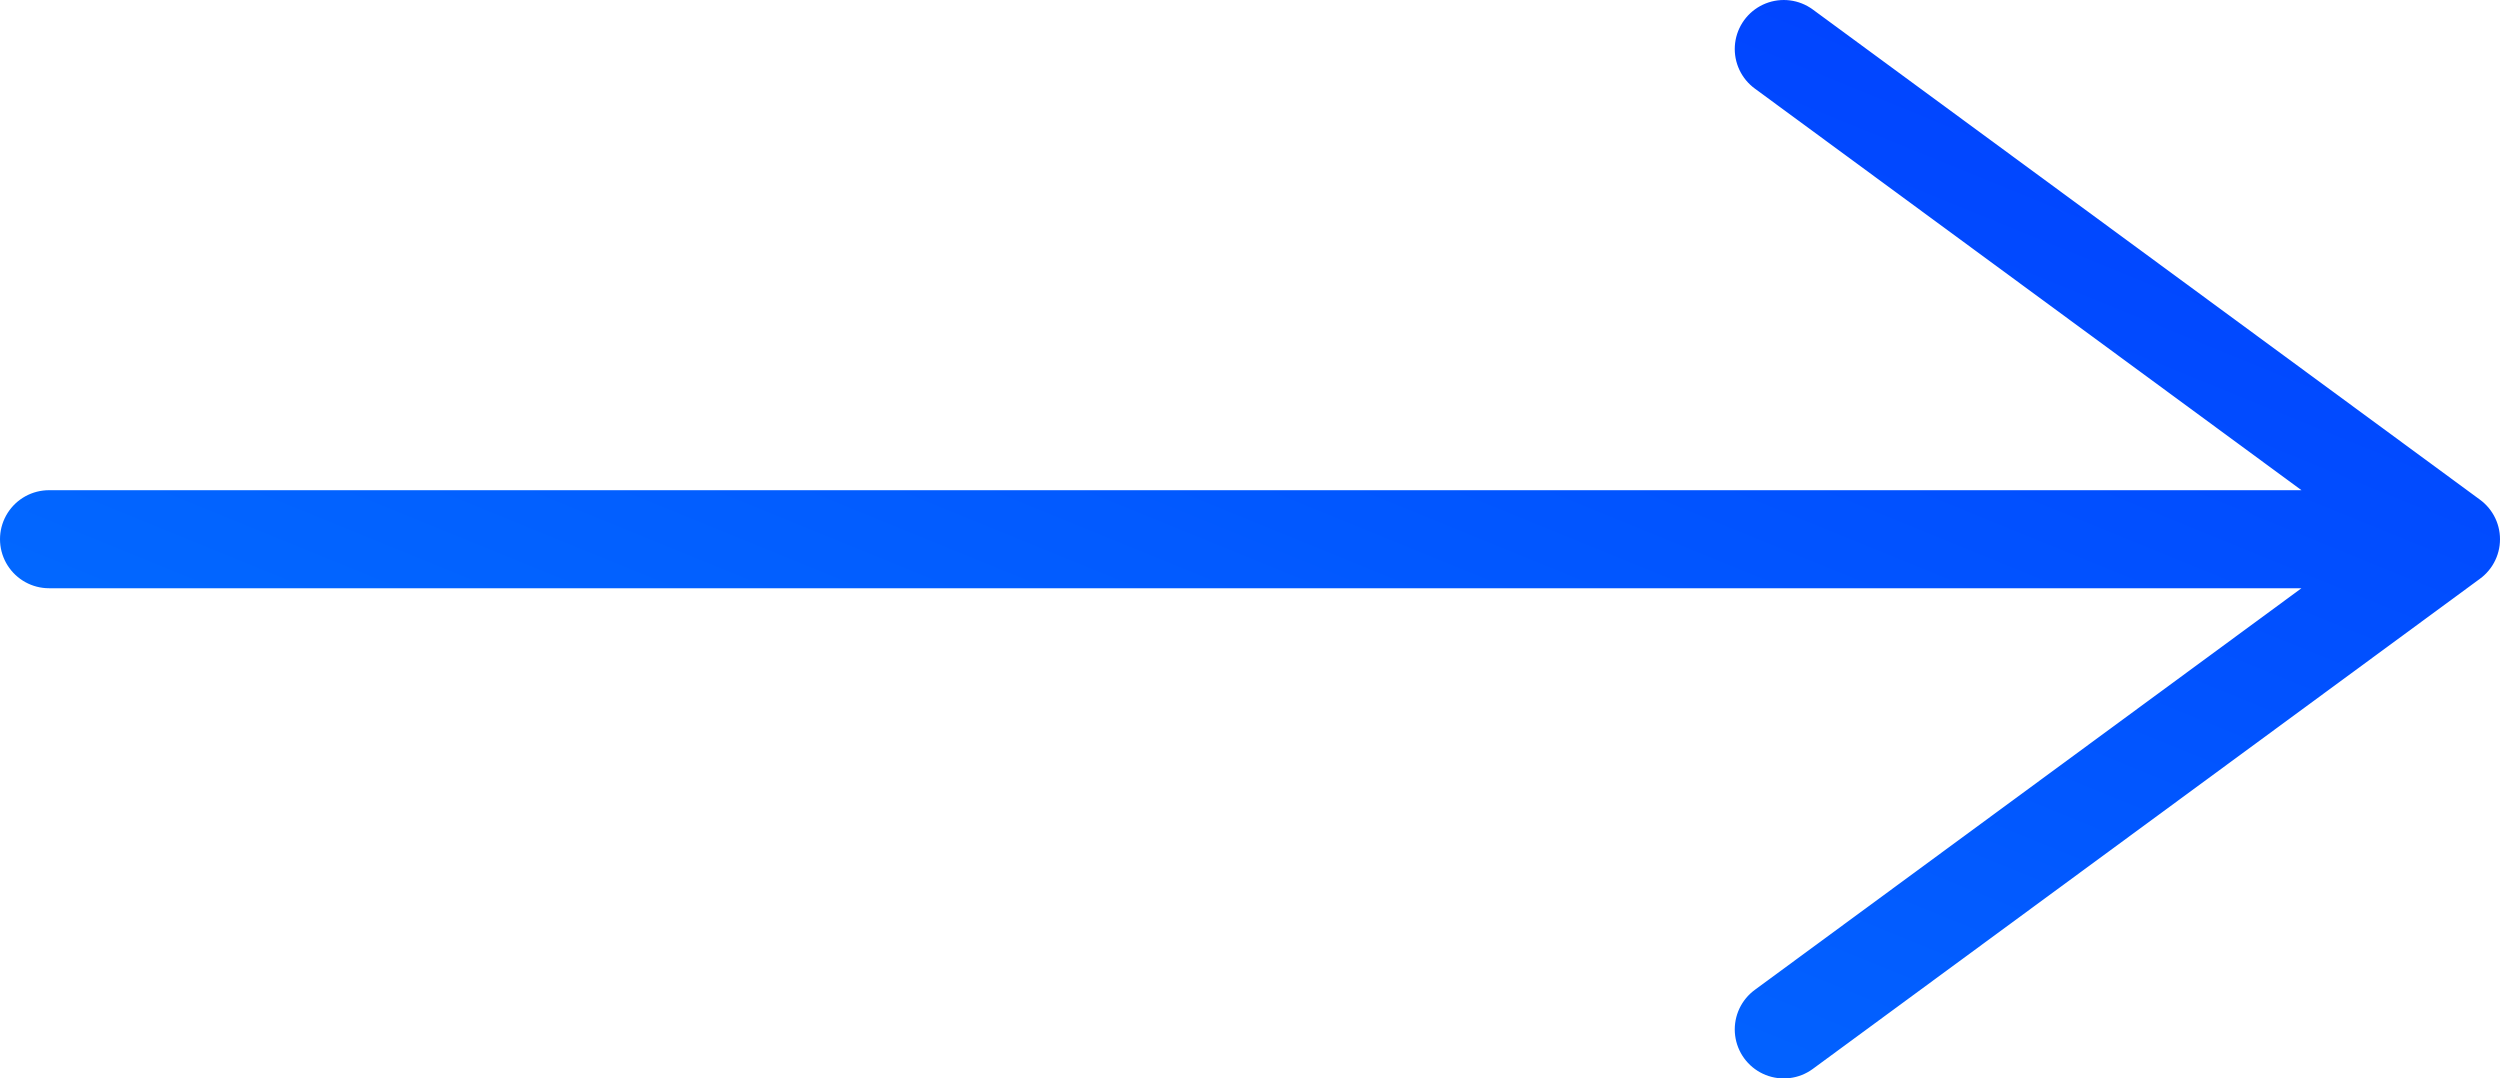 <svg width="51" height="22" viewBox="0 0 51 22" fill="none" xmlns="http://www.w3.org/2000/svg">
<path d="M50 11L36.389 1M50 11L36.389 21M50 11H1" stroke="url(#paint0_linear_3612_580)" stroke-width="2" stroke-linecap="round" stroke-linejoin="round"/>
<defs>
<linearGradient id="paint0_linear_3612_580" x1="25.5" y1="31" x2="39.495" y2="-3.288" gradientUnits="userSpaceOnUse">
<stop stop-color="#0273FF"/>
<stop offset="1" stop-color="#013FFF"/>
</linearGradient>
</defs>
</svg>
